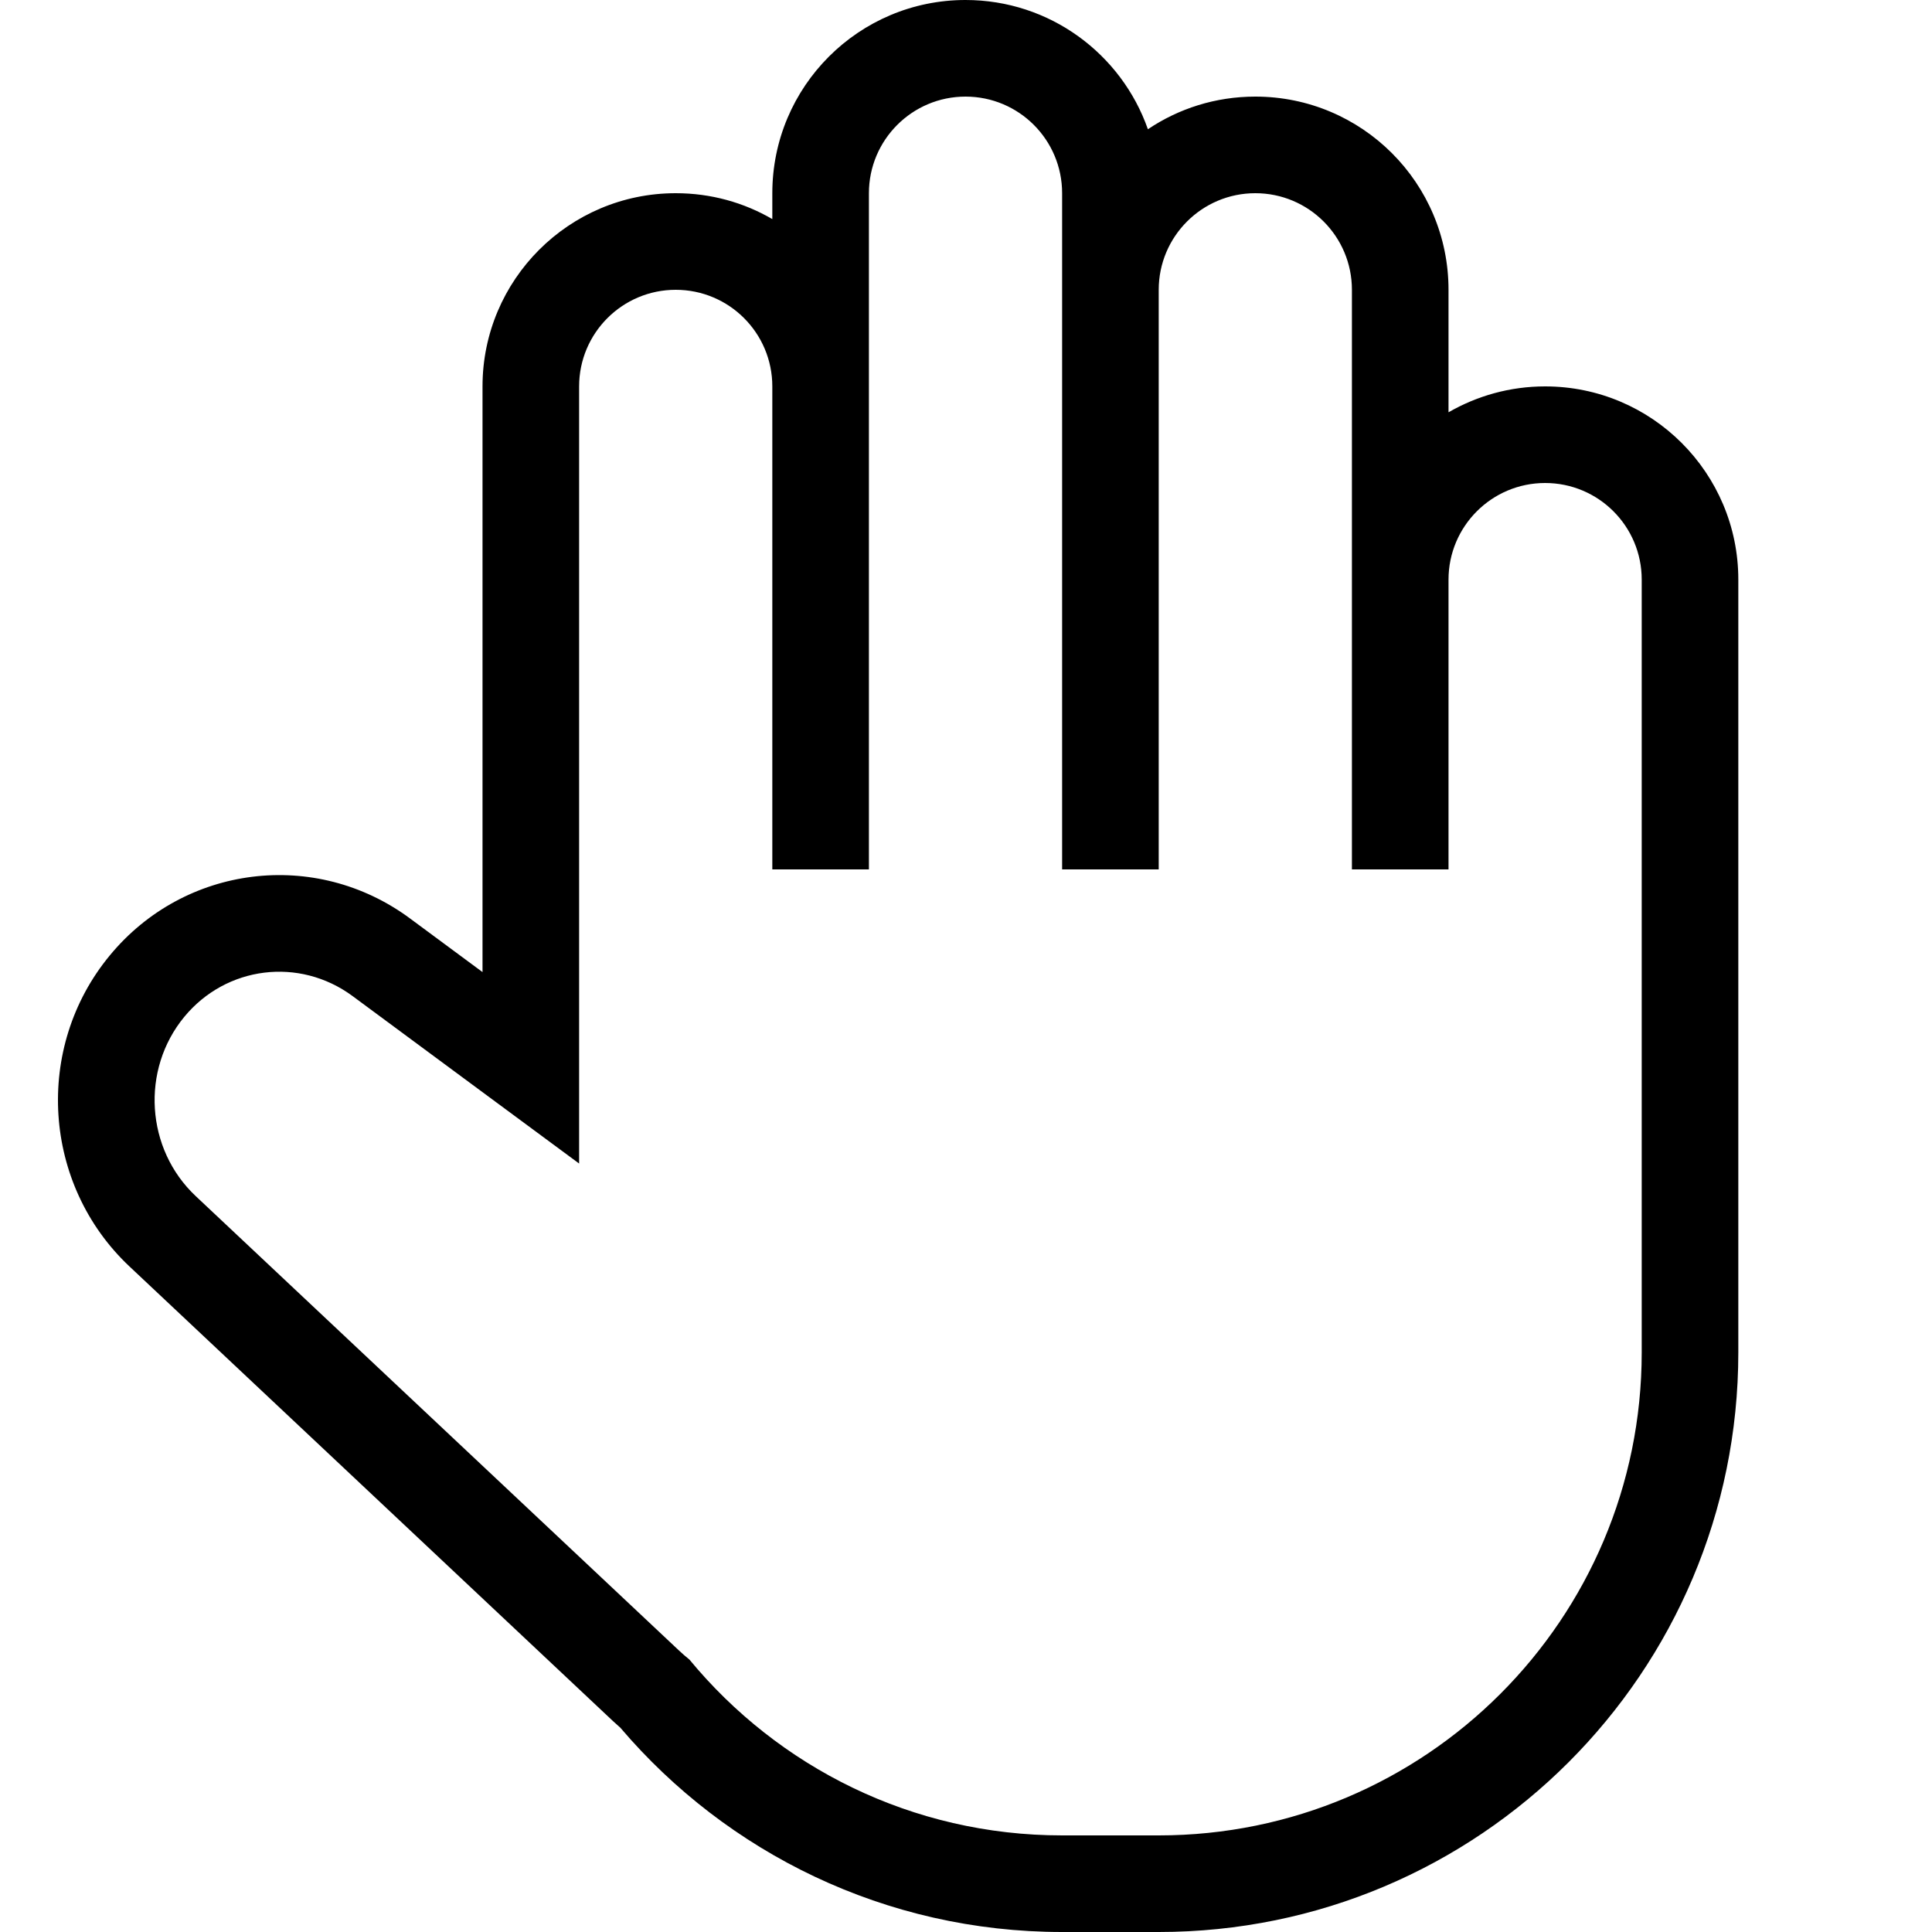 <svg class="svg" width="20" height="20" viewBox="0 0 20 20"
    xmlns="http://www.w3.org/2000/svg">
    <path d="M2.026 12.382c-.518-.487-.57-1.308-.118-1.856.435-.527 1.191-.62 1.74-.216l1.347.996 1 .739V4c0-.552.448-1 1-1 .553 0 1 .448 1 1v5h1V2c0-.552.448-1 1-1 .553 0 1 .448 1 1v7h1V3c0-.552.448-1 1-1 .553 0 1 .448 1 1v6h1V6c0-.552.448-1 1-1 .553 0 1 .448 1 1v8c0 2.762-2.238 5-5 5h-1c-1.553 0-2.94-.708-3.858-1.82-.036-.028-.071-.06-.106-.092l-5.005-4.706zm4.4 5.507l-.08-.072-5.005-4.706c-.902-.848-.993-2.267-.204-3.221.772-.936 2.127-1.106 3.105-.384l.753.557V4c0-1.104.896-2 2-2 .365 0 .706.097 1 .268V2c0-1.105.896-2 2-2 .873 0 1.615.559 1.888 1.338.318-.214.7-.338 1.112-.338 1.105 0 2 .895 2 2v1.268c.295-.17.636-.268 1-.268 1.105 0 2 .896 2 2v8c0 3.314-2.686 6-6 6h-1c-1.83 0-3.47-.821-4.57-2.111z" fill-rule="evenodd" fill-opacity="1" stroke="none"></path>
</svg>